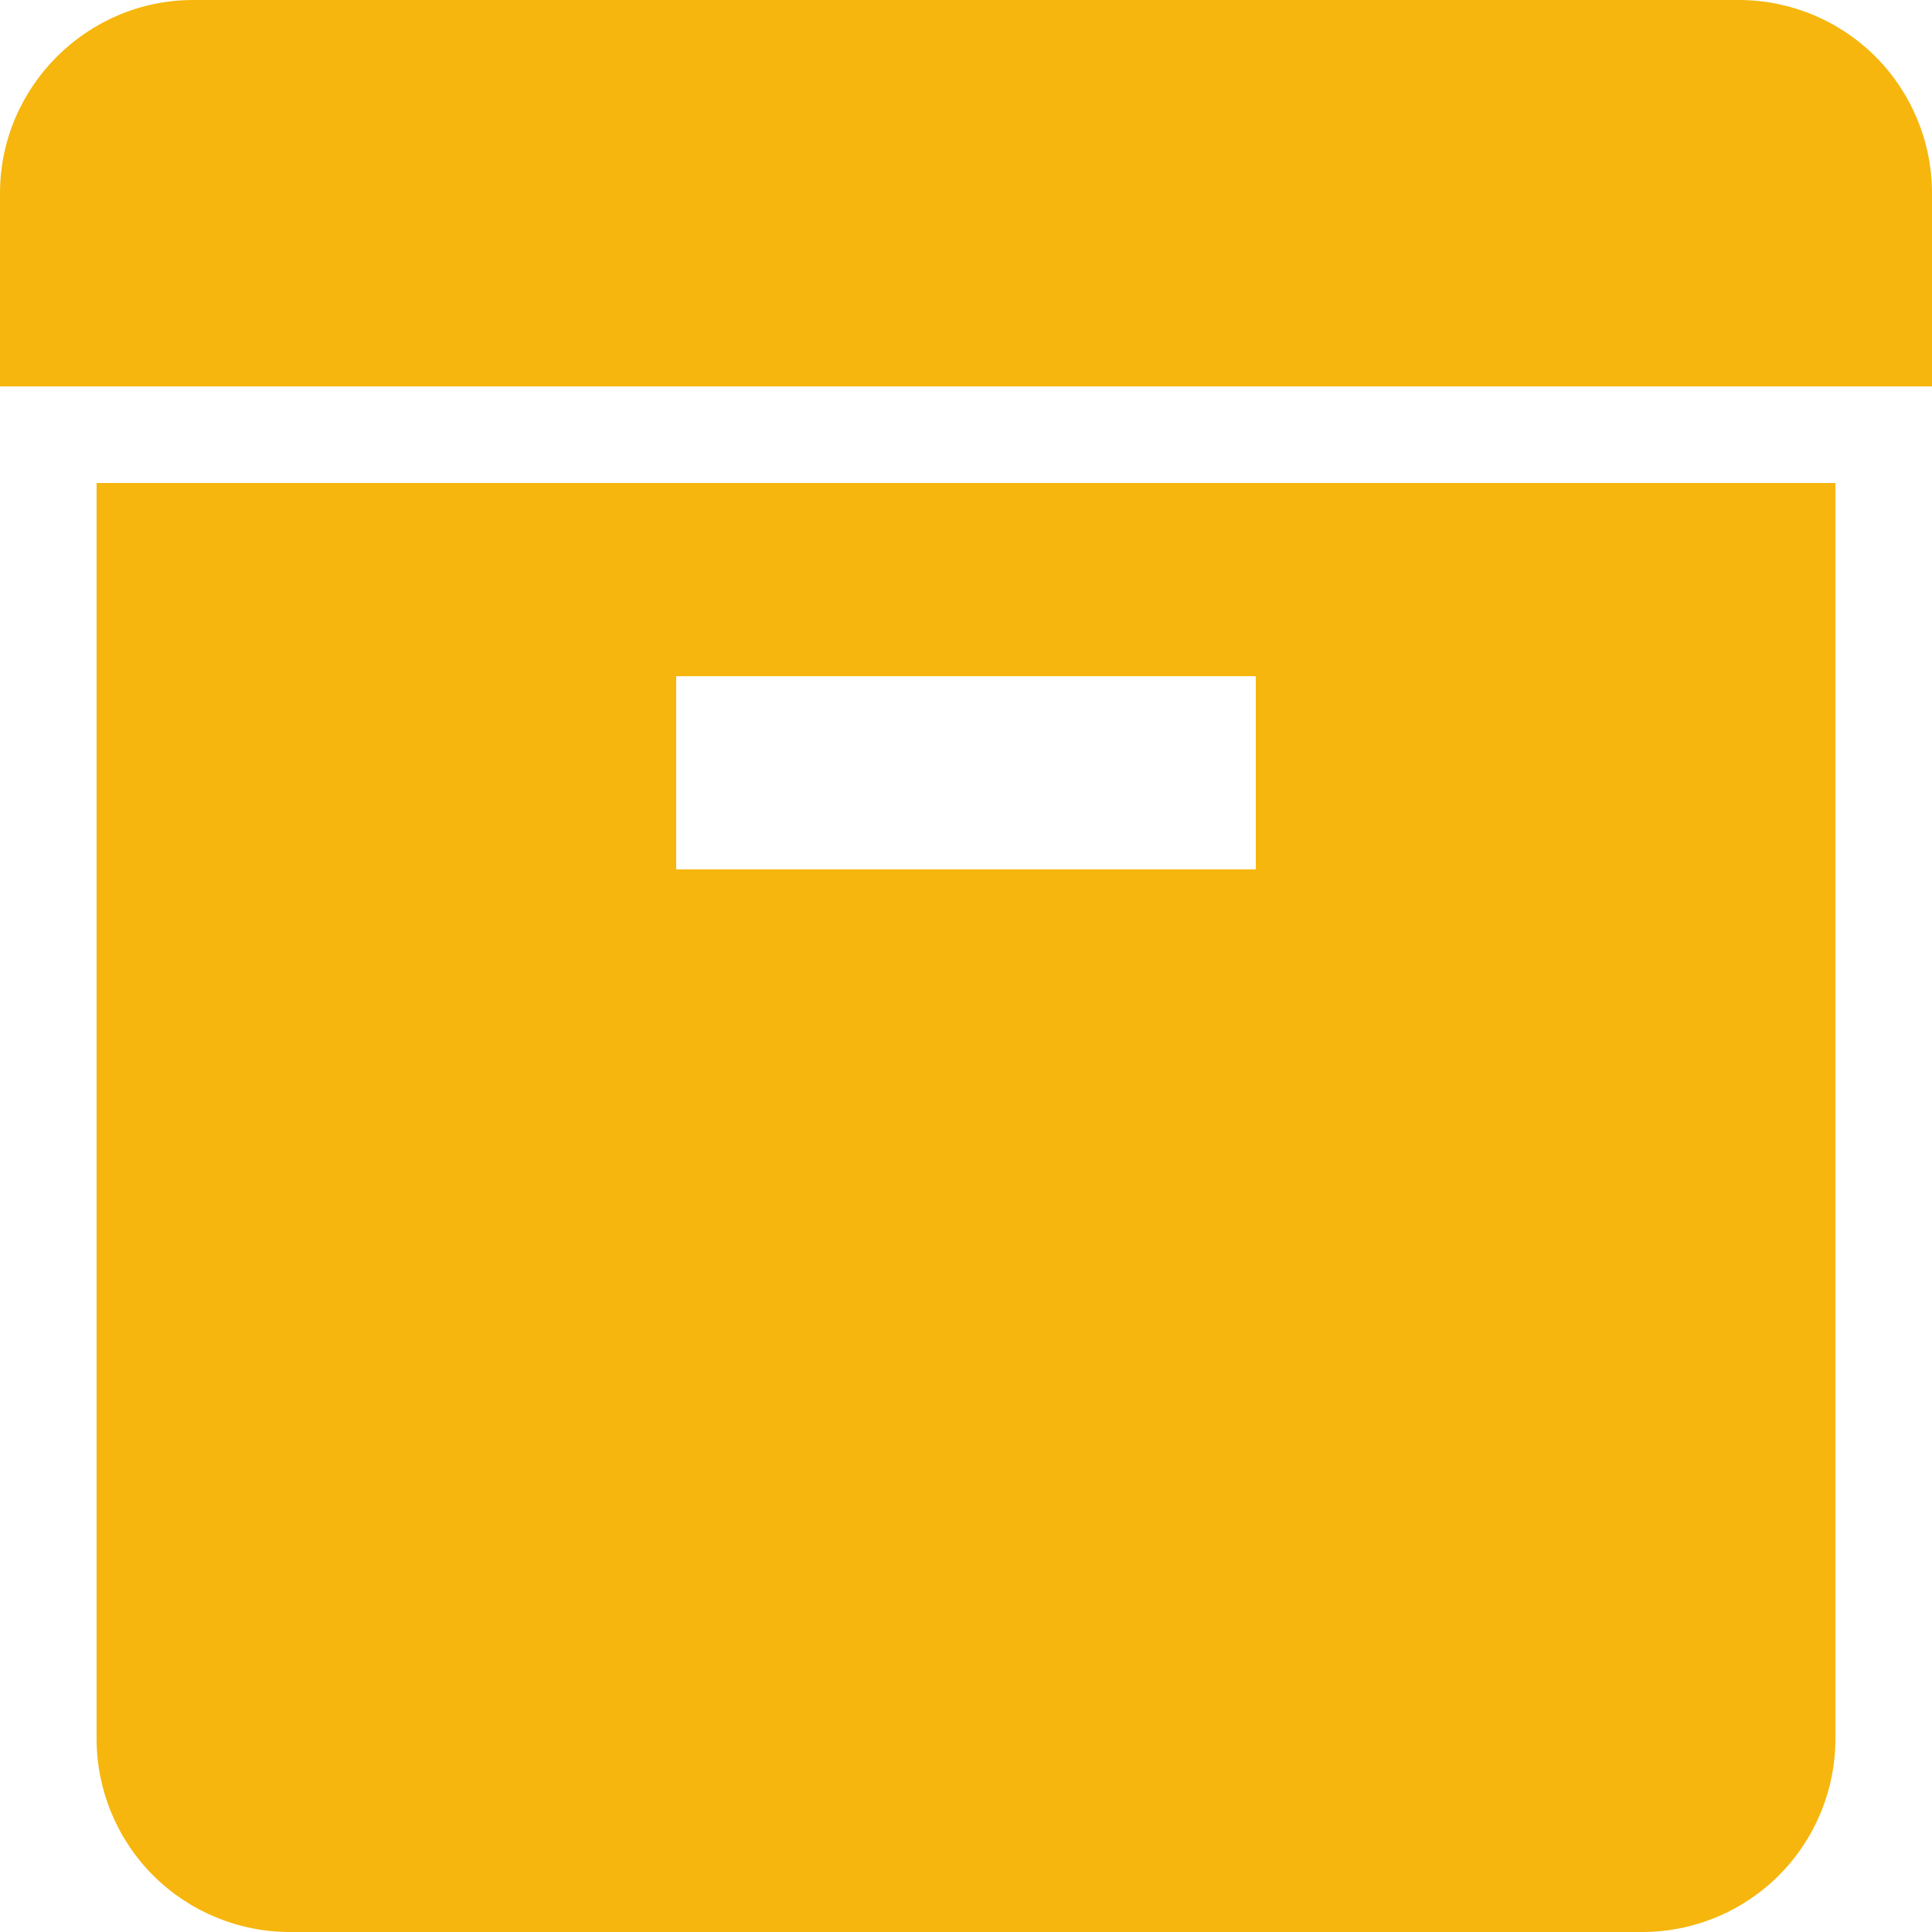 <svg width="22" height="22" viewBox="0 0 22 22" fill="none" xmlns="http://www.w3.org/2000/svg">
<path d="M0 2.2C0 0.99 0.99 0 2.2 0H19.8C20.384 0 20.943 0.232 21.356 0.644C21.768 1.057 22 1.617 22 2.2V4.4H0V2.2ZM1.1 5.5H20.9V19.8C20.9 20.384 20.668 20.943 20.256 21.356C19.843 21.768 19.284 22 18.7 22H3.3C2.717 22 2.157 21.768 1.744 21.356C1.332 20.943 1.1 20.384 1.1 19.8V5.5ZM7.7 7.7V9.9H14.3V7.7H7.7Z" fill="#F6B60D"/>
</svg>
